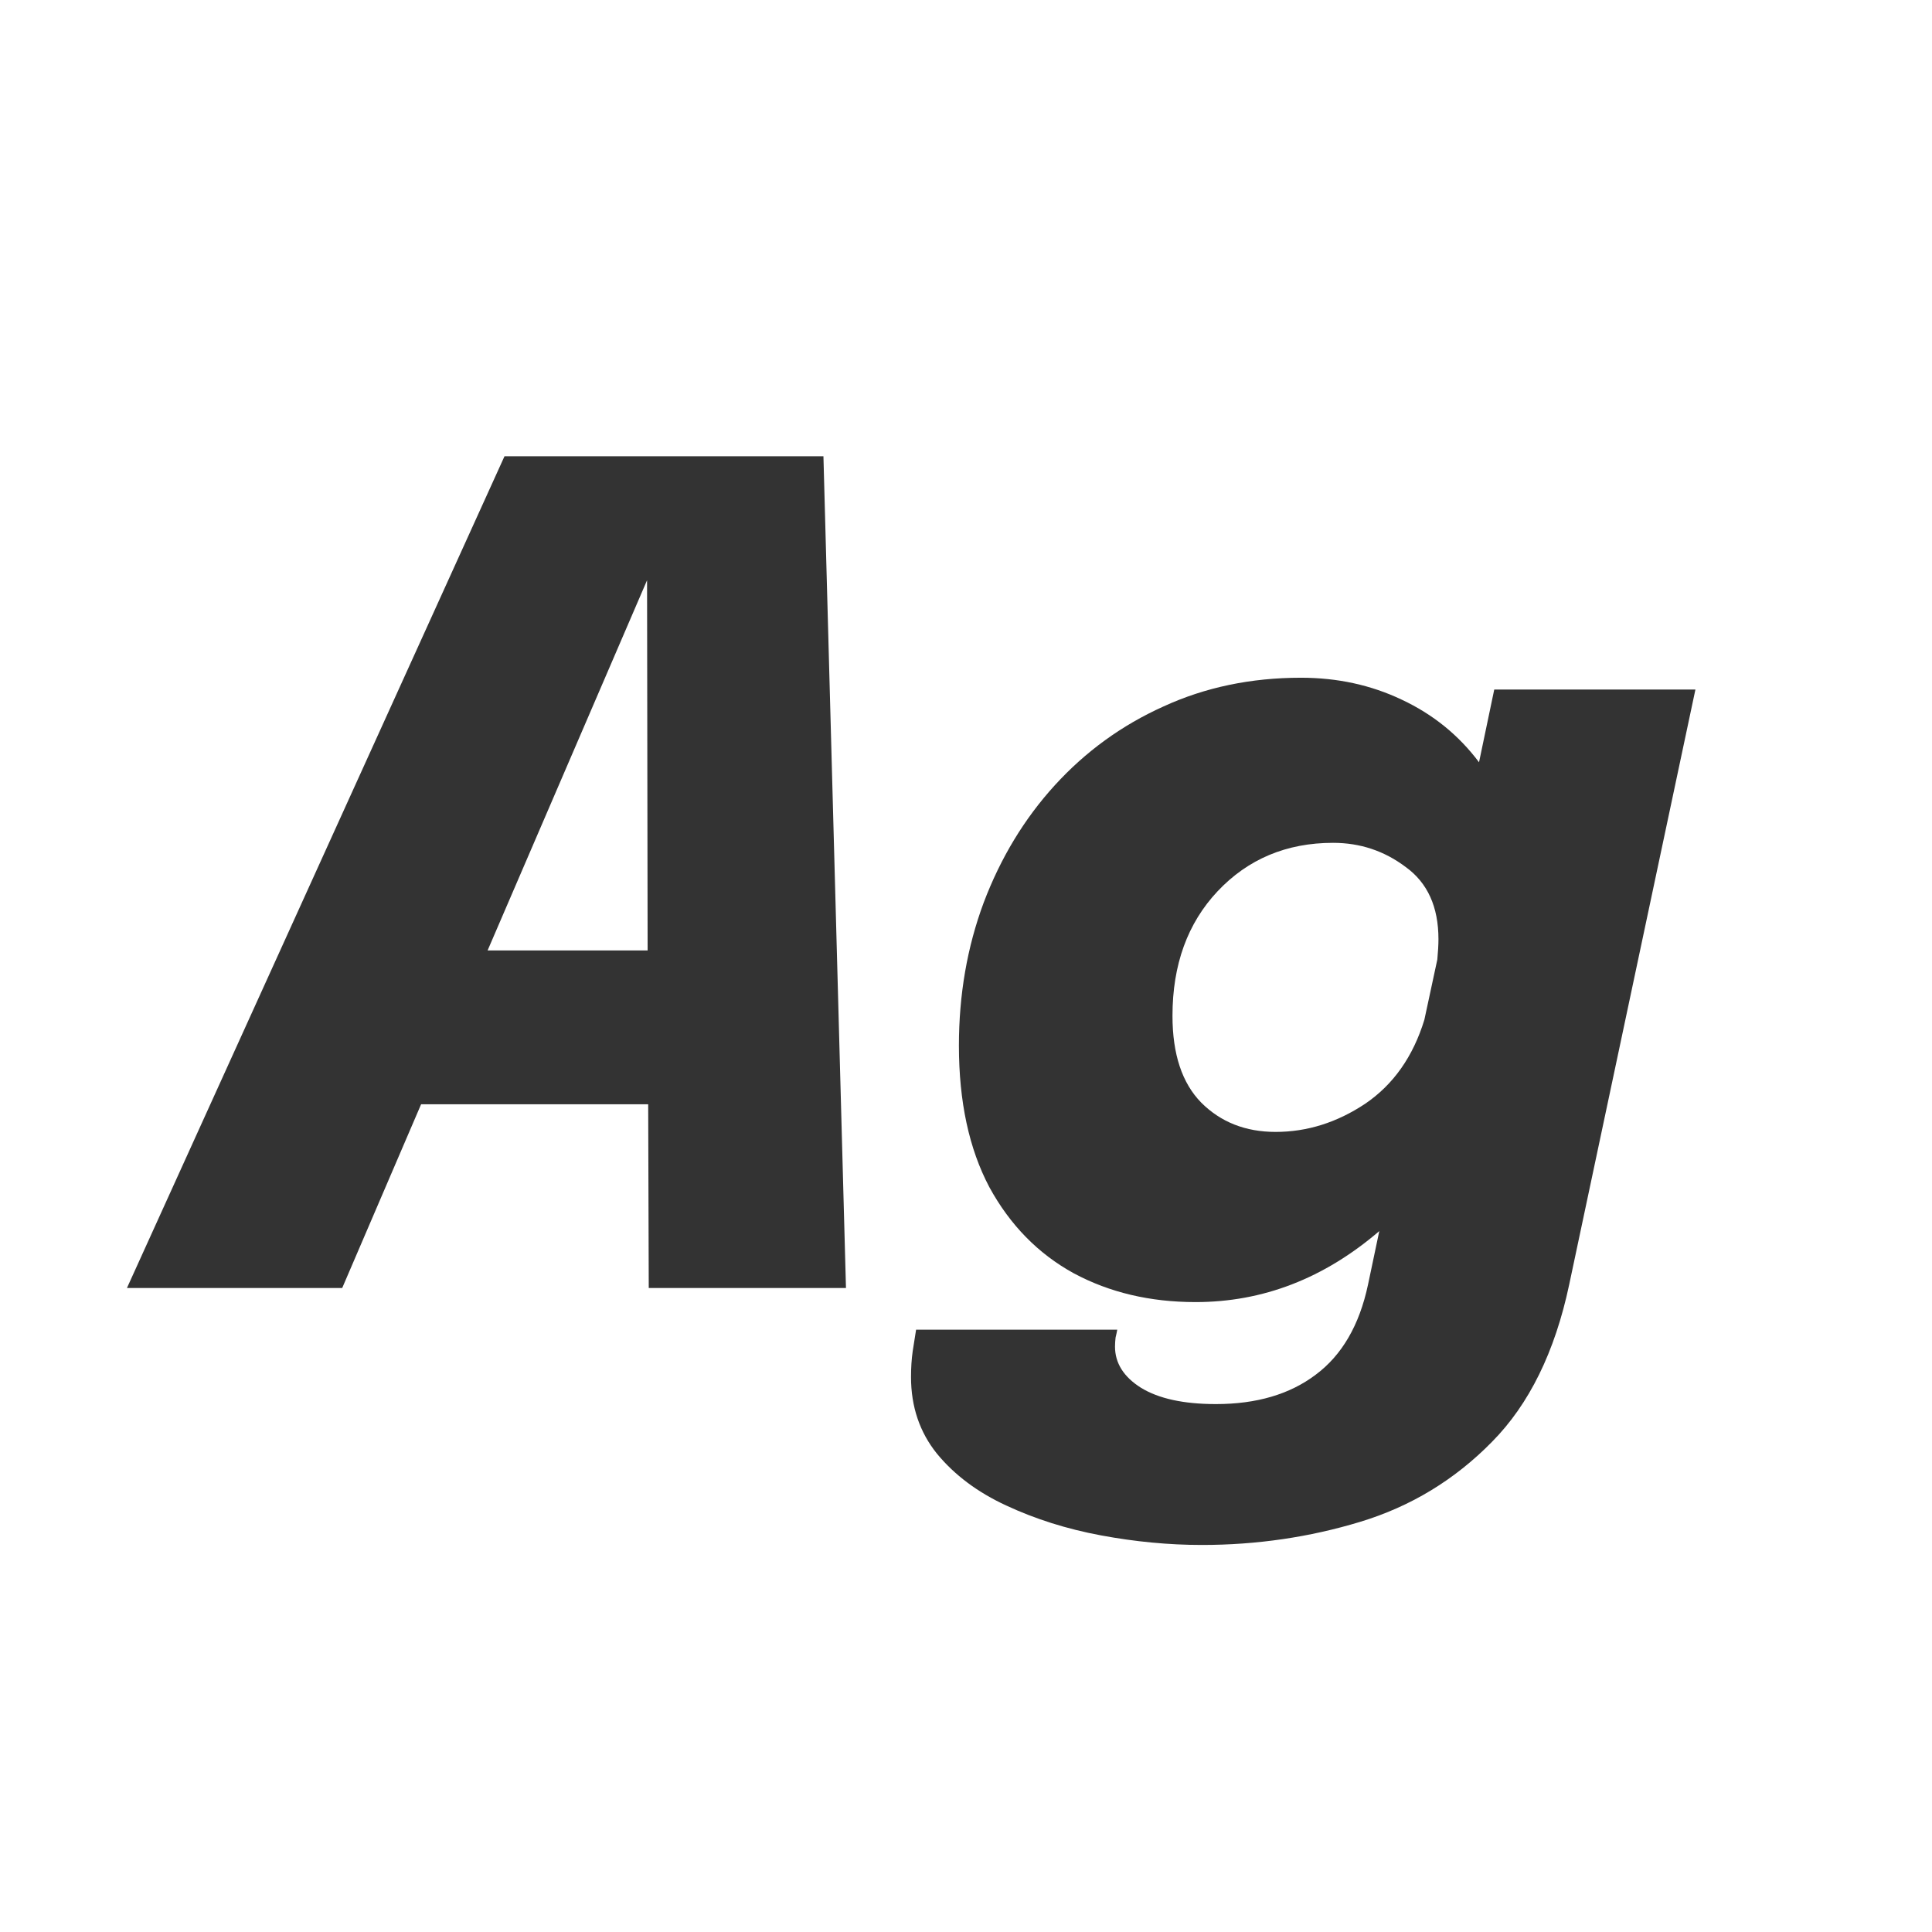 <svg width="24" height="24" viewBox="0 0 24 24" fill="none" xmlns="http://www.w3.org/2000/svg">
<path d="M1.577 16L6.267 5.668H10.229L10.509 16H8.059L8.052 13.718H5.231L4.251 16H1.577ZM6.057 11.807H8.045L8.038 7.208L6.057 11.807ZM14.852 16.175C14.287 16.175 13.784 16.056 13.34 15.818C12.897 15.575 12.547 15.218 12.29 14.747C12.038 14.271 11.912 13.685 11.912 12.99C11.912 12.355 12.015 11.763 12.22 11.212C12.43 10.657 12.724 10.171 13.102 9.756C13.485 9.336 13.935 9.009 14.453 8.776C14.971 8.538 15.54 8.419 16.161 8.419C16.614 8.419 17.032 8.51 17.414 8.692C17.802 8.874 18.121 9.133 18.373 9.469L18.562 8.566H21.061L19.493 15.958C19.316 16.793 18.996 17.444 18.534 17.911C18.072 18.382 17.526 18.714 16.896 18.905C16.266 19.096 15.611 19.192 14.929 19.192C14.518 19.192 14.101 19.152 13.676 19.073C13.252 18.994 12.86 18.87 12.5 18.702C12.146 18.539 11.858 18.324 11.639 18.058C11.425 17.792 11.317 17.475 11.317 17.106C11.317 16.989 11.324 16.882 11.338 16.784C11.352 16.691 11.366 16.602 11.38 16.518H13.879C13.874 16.546 13.867 16.579 13.858 16.616C13.854 16.653 13.851 16.691 13.851 16.728C13.851 16.933 13.959 17.104 14.173 17.239C14.393 17.374 14.703 17.442 15.104 17.442C15.608 17.442 16.021 17.321 16.343 17.078C16.67 16.835 16.887 16.462 16.994 15.958L17.134 15.293C16.448 15.881 15.688 16.175 14.852 16.175ZM14.565 12.619C14.565 13.095 14.684 13.454 14.922 13.697C15.165 13.94 15.473 14.061 15.846 14.061C16.238 14.061 16.609 13.944 16.959 13.711C17.309 13.473 17.554 13.125 17.694 12.668L17.855 11.919C17.864 11.821 17.869 11.737 17.869 11.667C17.869 11.266 17.734 10.967 17.463 10.771C17.197 10.57 16.896 10.47 16.56 10.47C15.982 10.47 15.503 10.671 15.125 11.072C14.752 11.469 14.565 11.984 14.565 12.619Z" fill="#333333"/>
</svg>
